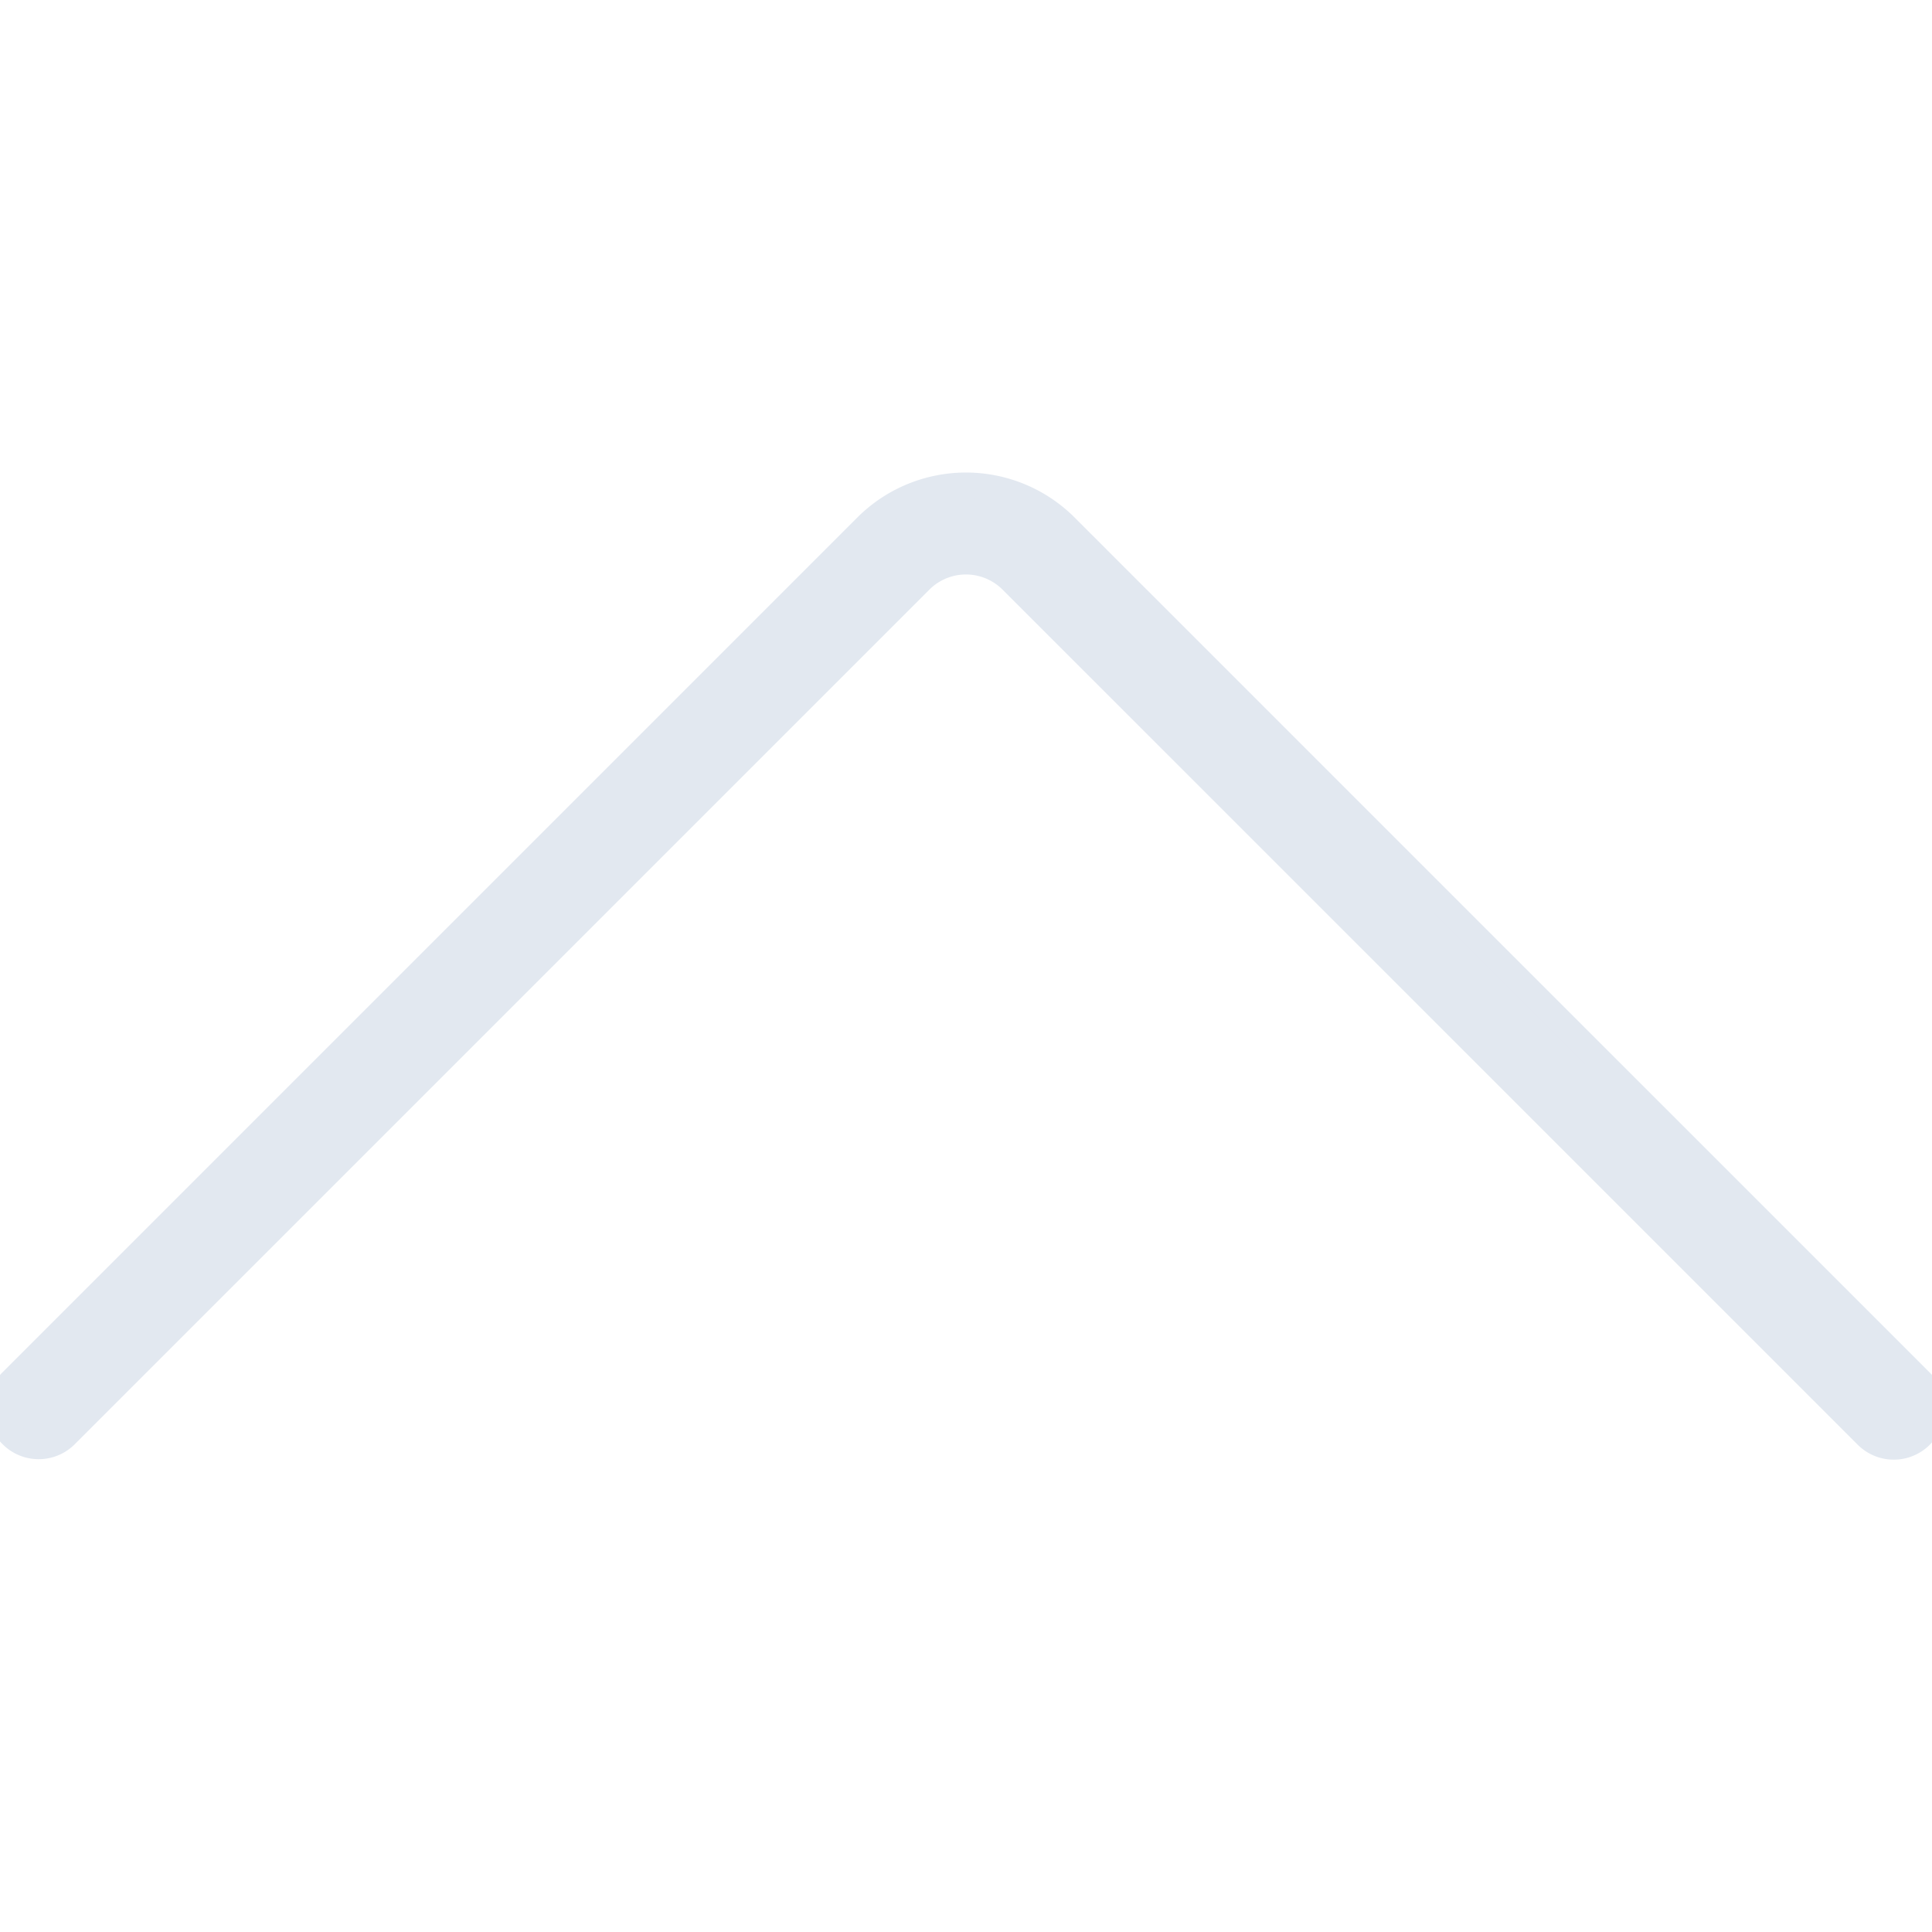 <!DOCTYPE svg PUBLIC "-//W3C//DTD SVG 1.1//EN" "http://www.w3.org/Graphics/SVG/1.1/DTD/svg11.dtd">
<!-- Uploaded to: SVG Repo, www.svgrepo.com, Transformed by: SVG Repo Mixer Tools -->
<svg width="64px" height="64px" viewBox="0 -19.04 75.803 75.803" xmlns="http://www.w3.org/2000/svg" fill="#e2e8f0" stroke="#e2e8f0">
<g id="SVGRepo_bgCarrier" stroke-width="0"/>
<g id="SVGRepo_tracerCarrier" stroke-linecap="round" stroke-linejoin="round"/>
<g id="SVGRepo_iconCarrier"> <g id="Group_66" data-name="Group 66" transform="translate(-619.375 -560.018)"> <path id="Path_58" data-name="Path 58" d="M695.178,596.248a1.5,1.5,0,0,1-2.561,1.061l-33.56-33.557a2.53,2.53,0,0,0-3.564,0l-33.558,33.557a1.5,1.5,0,0,1-2.121-2.121l33.557-33.557a5.531,5.531,0,0,1,7.808,0l33.559,33.557A1.494,1.494,0,0,1,695.178,596.248Z" fill="#e2e8f0"/> </g> </g>
</svg>